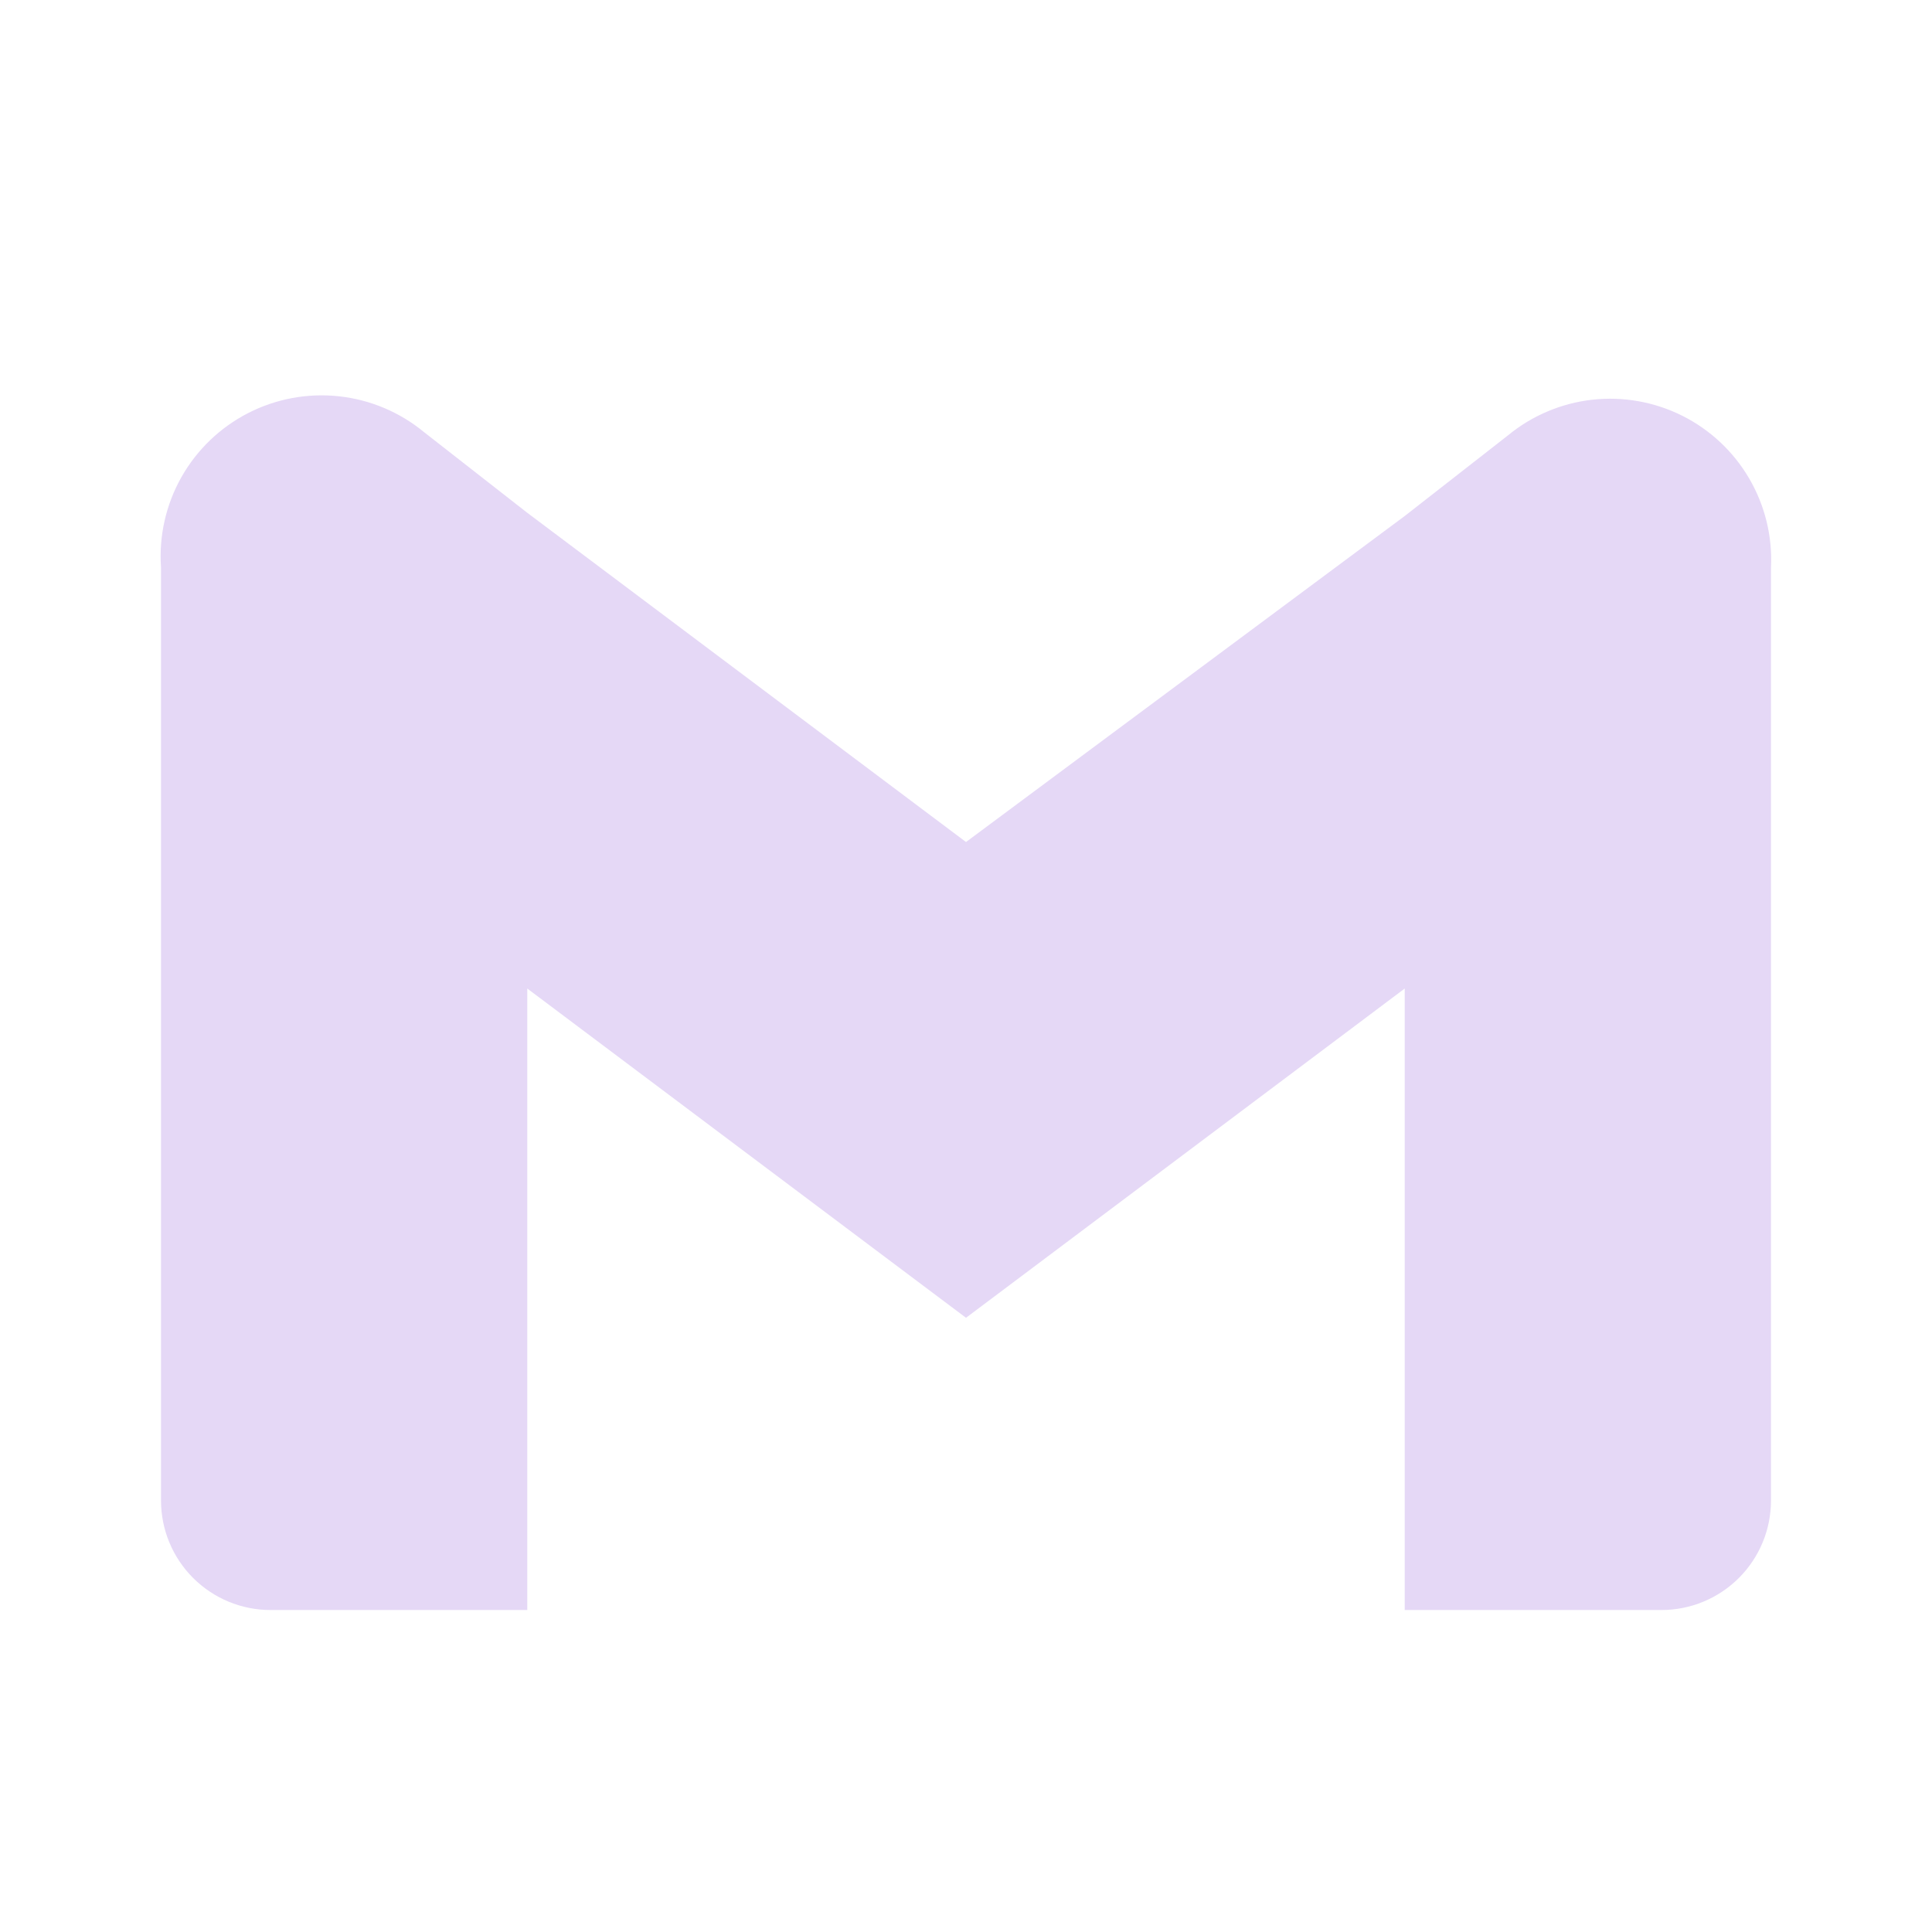 <svg width="59" height="59" viewBox="0 0 59 59" fill="none" xmlns="http://www.w3.org/2000/svg">
<path d="M46.045 13.3L42.898 15.758L29.5 25.714L16.102 15.66L12.955 13.201C12.214 12.588 11.309 12.206 10.353 12.102C9.396 11.998 8.43 12.177 7.575 12.616C6.719 13.056 6.011 13.737 5.538 14.575C5.066 15.413 4.85 16.372 4.917 17.331V45.823C4.917 46.71 5.269 47.56 5.896 48.187C6.523 48.814 7.373 49.167 8.26 49.167H16.102V30.188L29.5 40.243L42.898 30.188V49.167H50.74C51.627 49.167 52.477 48.814 53.104 48.187C53.731 47.56 54.083 46.71 54.083 45.823V17.331C54.13 16.38 53.898 15.435 53.418 14.613C52.937 13.79 52.228 13.125 51.377 12.698C50.525 12.271 49.568 12.101 48.621 12.207C47.675 12.314 46.779 12.694 46.045 13.3Z" fill="#E5D8F6"/>
</svg>
